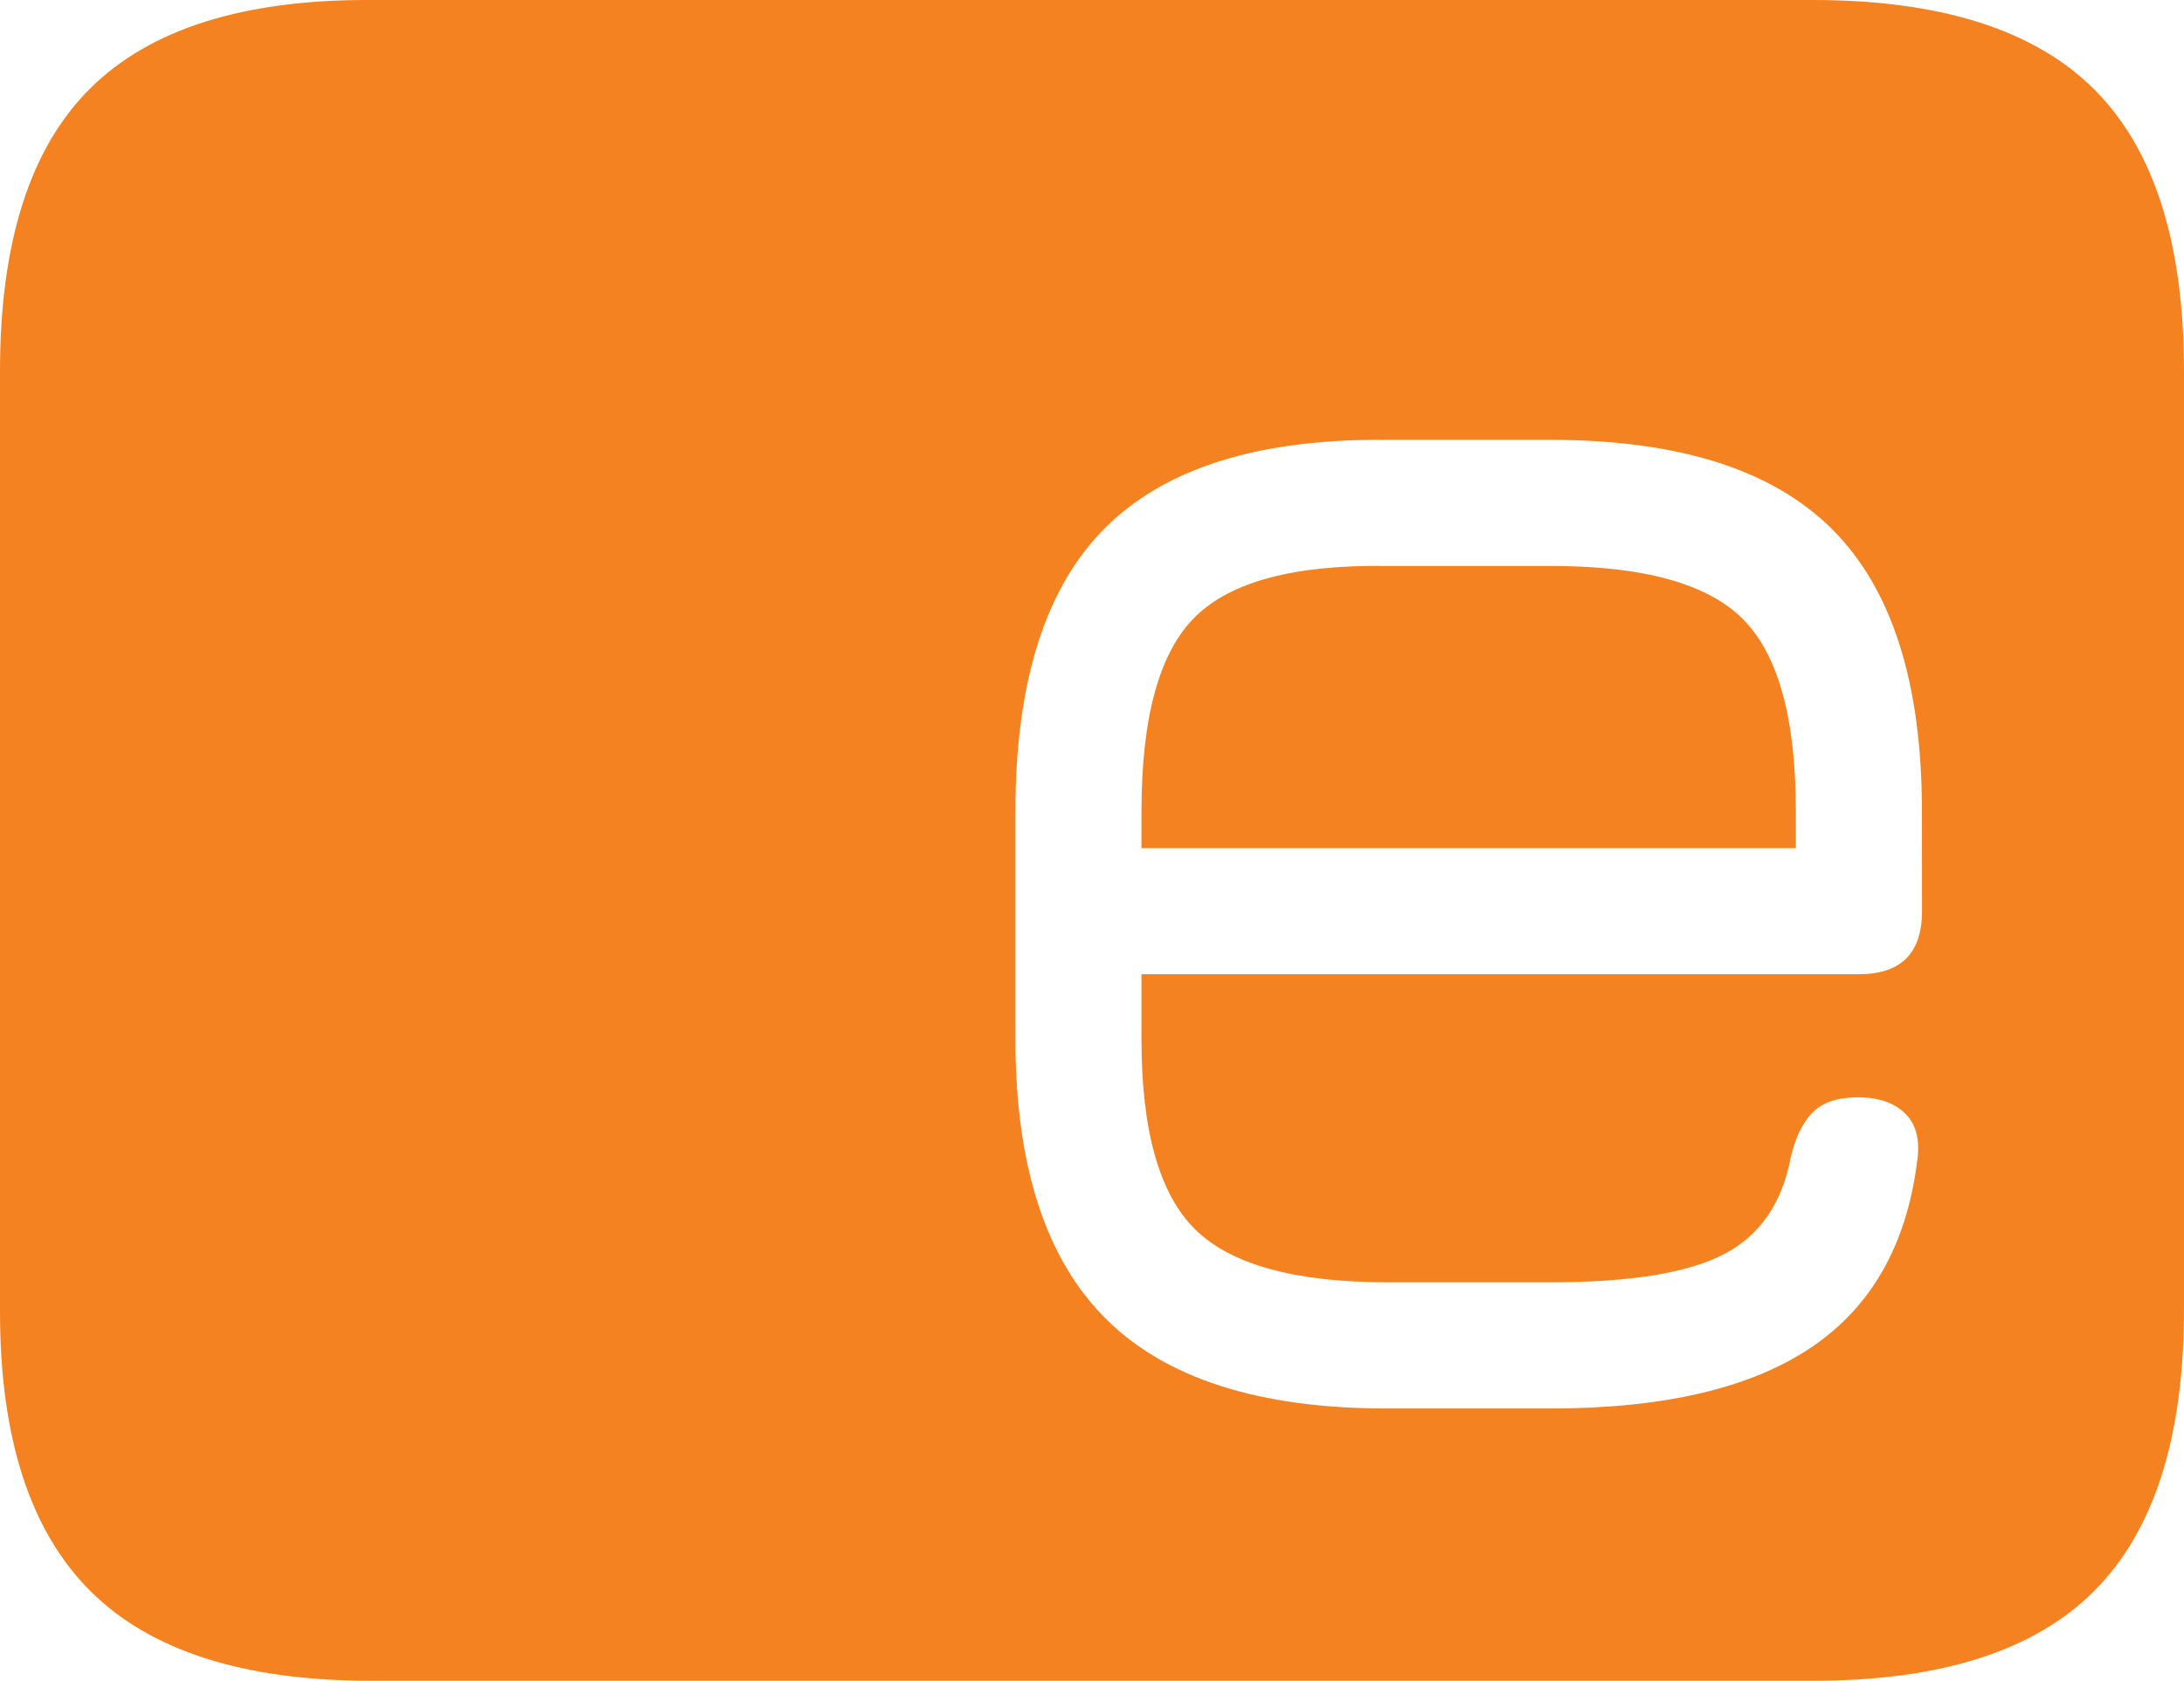 <?xml version="1.0" encoding="UTF-8"?>
<svg id="Laag_1" xmlns="http://www.w3.org/2000/svg" version="1.1" viewBox="0 0 747.24 575">
  <!-- Generator: Adobe Illustrator 29.7.1, SVG Export Plug-In . SVG Version: 2.1.1 Build 8)  -->
  <defs>
    <style>
      .st0 {
        fill: #f58220;
      }
    </style>
  </defs>
  <path class="st0" d="M716.6,30.65c-20.43-20.43-52.55-30.65-96.37-30.65H127C83.41-.22,51.35,9.88,30.81,30.3,10.27,50.72,0,82.95,0,127v321.68c0,43.13,10.27,74.96,30.81,95.51,20.54,20.55,52.6,30.82,96.19,30.81h493.23c43.82,0,75.94-10.27,96.37-30.81,20.43-20.54,30.64-52.6,30.64-96.19V127c0-43.81-10.21-75.93-30.64-96.35ZM657.6,311.71c0,14.38-7.19,21.57-21.57,21.57h-245.48v22.25c0,31.27,6.11,52.94,18.32,65,12.21,12.06,34.07,18.11,65.56,18.15h56.14c27.15,0,46.89-3.2,59.22-9.59,12.33-6.39,19.96-17.45,22.9-33.16,1.6-6.85,4.11-11.99,7.53-15.41,3.42-3.42,8.58-5.13,15.47-5.13,7.07,0,12.49,1.88,16.26,5.65s5.09,9.3,3.94,16.59c-3.66,28.54-15.81,49.71-36.46,63.51s-50.26,20.7-88.83,20.71h-56.17c-43.6,0-75.67-10.27-96.2-30.81-20.53-20.54-30.8-52.38-30.81-95.51v-78c0-44.27,10.27-76.62,30.81-97.05,20.54-20.43,52.61-30.43,96.2-30h56.14c43.81,0,75.93,10.21,96.36,30.64,20.43,20.43,30.64,52.55,30.64,96.36l.03,34.23Z"/>
  <path class="st0" d="M474.43,193.62c-31.5-.46-53.35,5.36-65.56,17.45-12.21,12.09-18.31,34.23-18.32,66.41v12.67h223.89v-12.67c0-31.72-6.05-53.63-18.15-65.73s-34.01-18.14-65.72-18.13h-56.14Z"/>
</svg>